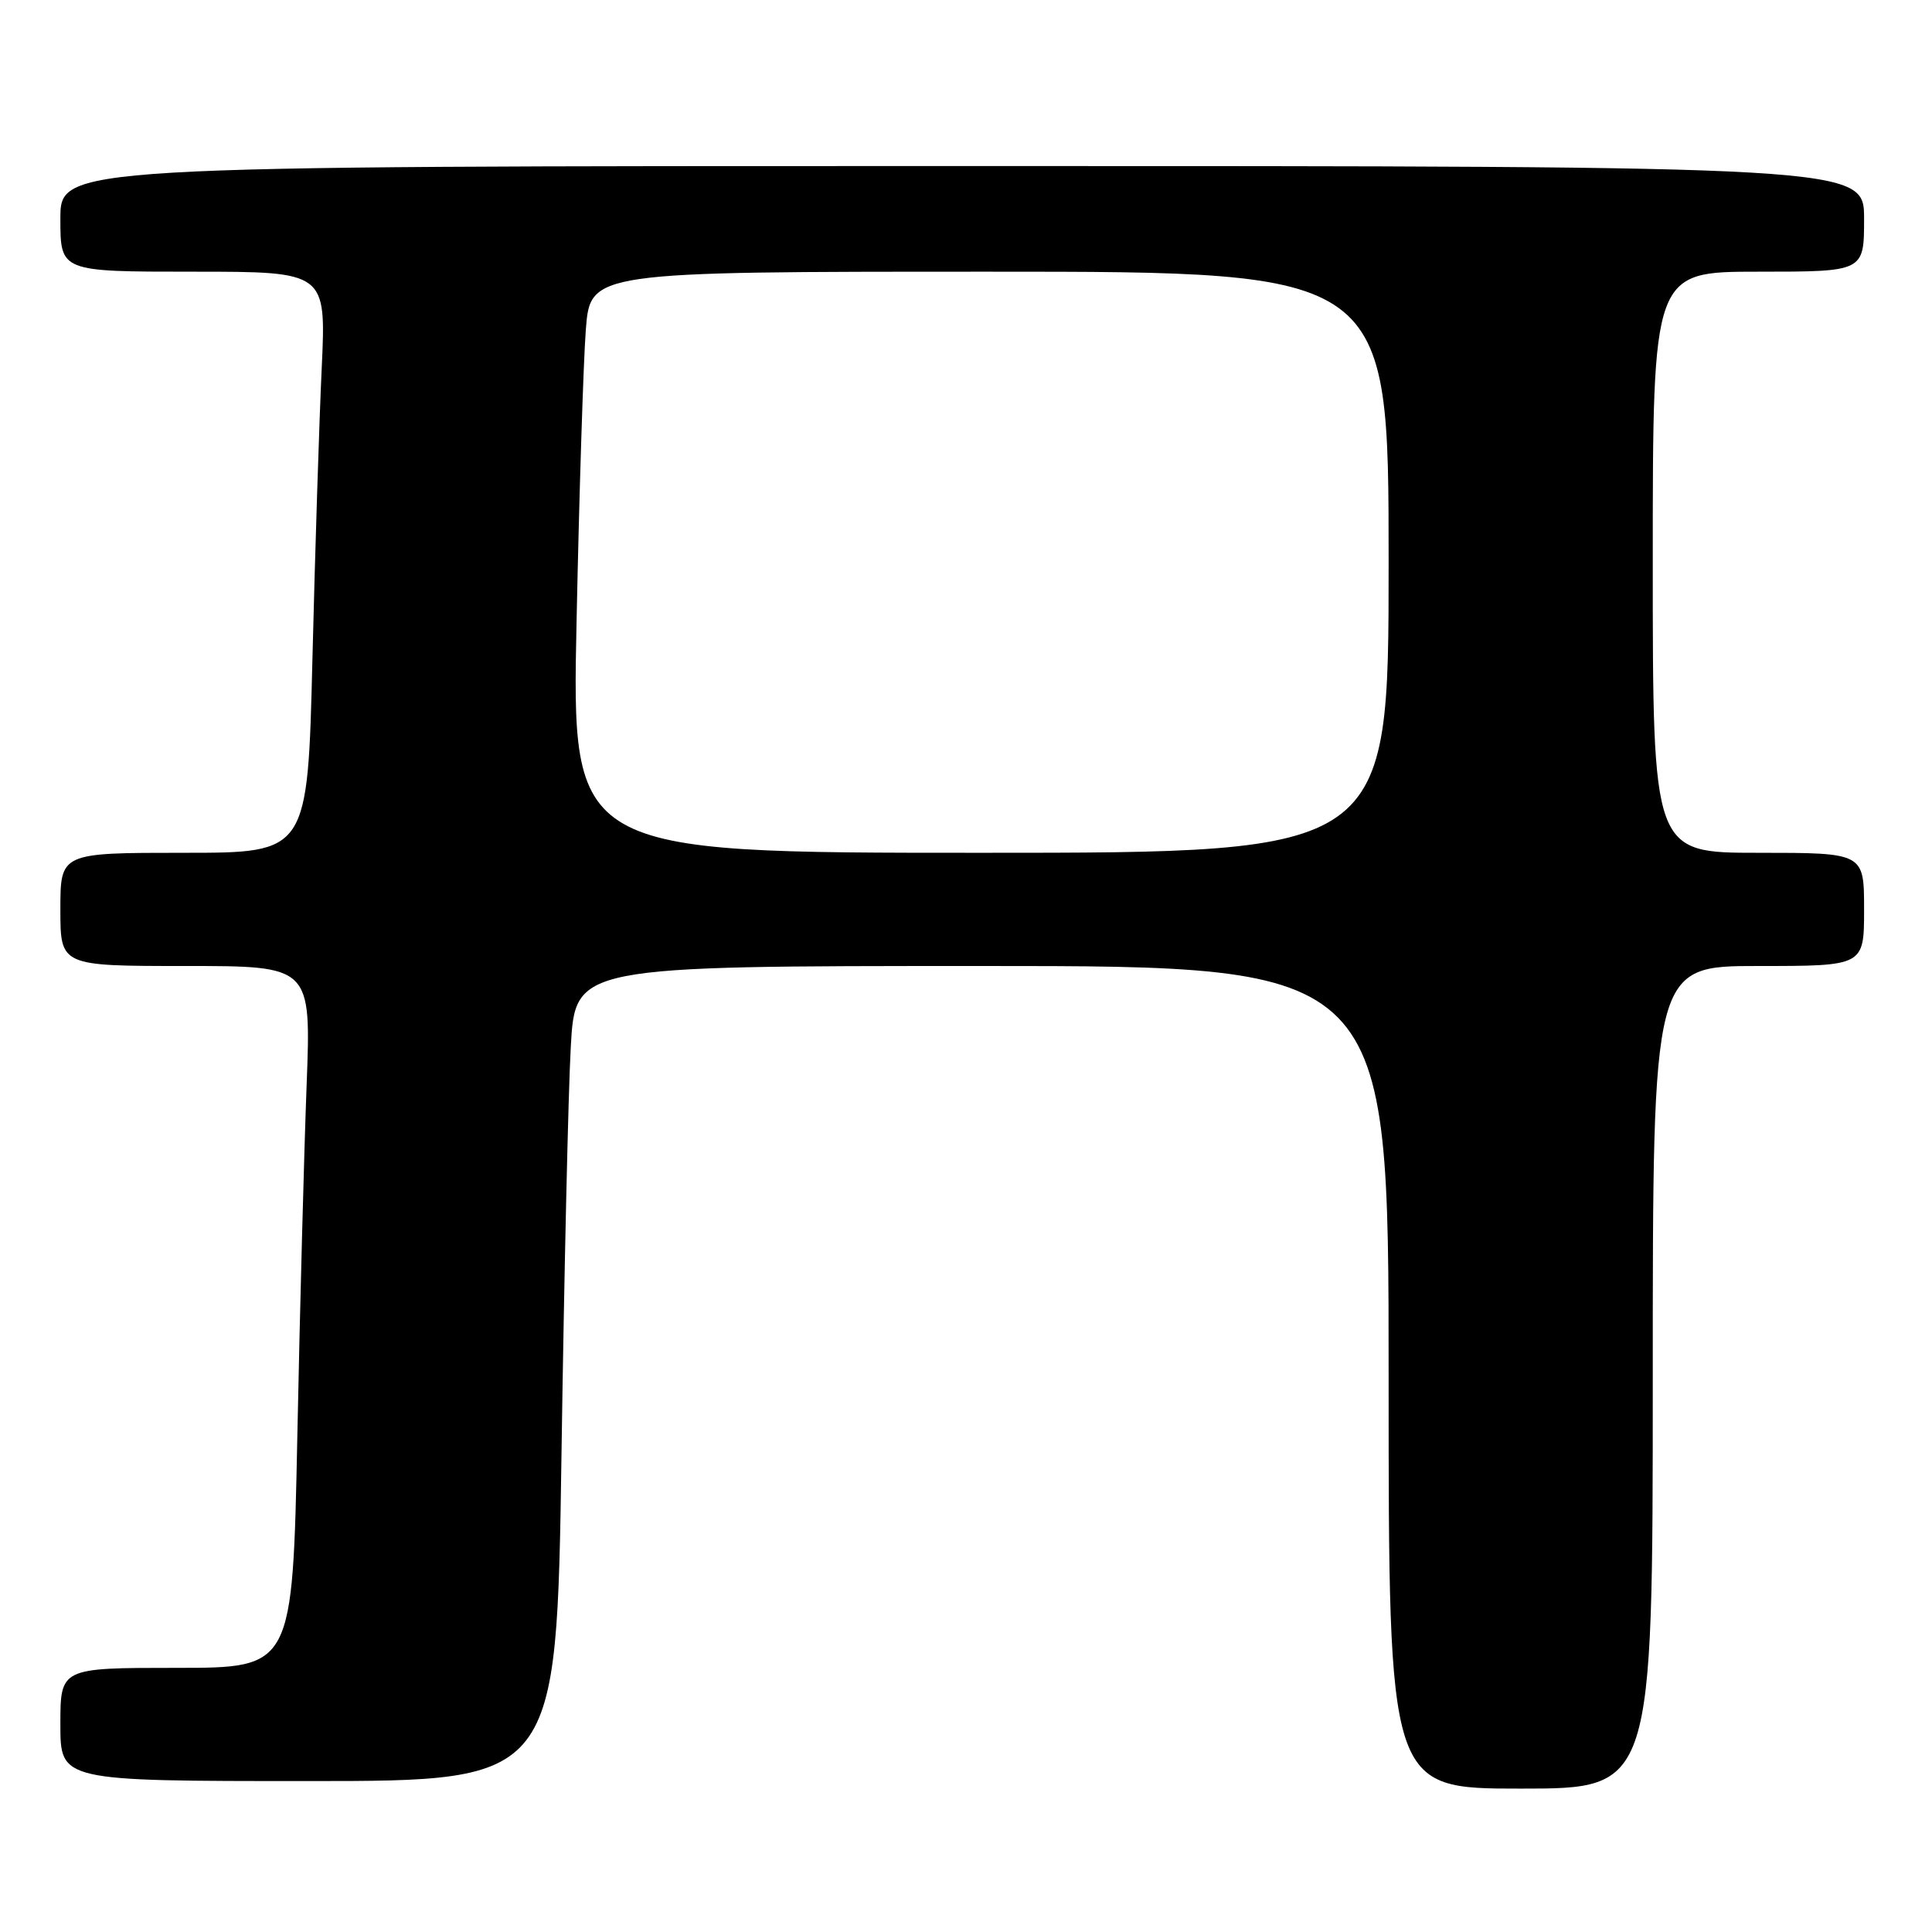 <?xml version="1.0" encoding="UTF-8" standalone="no"?>
<!DOCTYPE svg PUBLIC "-//W3C//DTD SVG 1.1//EN" "http://www.w3.org/Graphics/SVG/1.1/DTD/svg11.dtd" >
<svg xmlns="http://www.w3.org/2000/svg" xmlns:xlink="http://www.w3.org/1999/xlink" version="1.1" viewBox="0 0 256 256">
 <g >
 <path fill="currentColor"
d=" M 219.00 182.50 C 219.00 128.00 219.00 128.00 233.00 128.00 C 247.00 128.00 247.00 128.00 247.00 120.50 C 247.00 113.00 247.00 113.00 233.00 113.00 C 219.00 113.00 219.00 113.00 219.00 74.50 C 219.00 36.00 219.00 36.00 233.00 36.00 C 247.00 36.00 247.00 36.00 247.00 29.00 C 247.00 22.00 247.00 22.00 127.50 22.00 C 8.00 22.00 8.00 22.00 8.00 29.00 C 8.00 36.00 8.00 36.00 25.61 36.00 C 43.22 36.00 43.22 36.00 42.63 48.75 C 42.30 55.76 41.75 73.09 41.40 87.25 C 40.77 113.00 40.77 113.00 24.39 113.00 C 8.00 113.00 8.00 113.00 8.00 120.50 C 8.00 128.00 8.00 128.00 24.61 128.00 C 41.23 128.00 41.23 128.00 40.63 143.75 C 40.30 152.41 39.74 173.34 39.40 190.25 C 38.77 221.00 38.77 221.00 23.39 221.00 C 8.00 221.00 8.00 221.00 8.00 228.50 C 8.00 236.00 8.00 236.00 40.88 236.00 C 73.76 236.00 73.76 236.00 74.40 192.75 C 74.75 168.96 75.30 144.66 75.63 138.75 C 76.22 128.00 76.22 128.00 130.11 128.00 C 184.00 128.00 184.00 128.00 184.00 182.50 C 184.00 237.00 184.00 237.00 201.50 237.00 C 219.00 237.00 219.00 237.00 219.00 182.50 Z  M 76.40 82.25 C 76.75 65.34 77.30 48.01 77.62 43.75 C 78.21 36.00 78.21 36.00 131.10 36.00 C 184.00 36.00 184.00 36.00 184.00 74.50 C 184.00 113.00 184.00 113.00 129.88 113.00 C 75.75 113.00 75.75 113.00 76.40 82.25 Z "/>
</g>
</svg>
